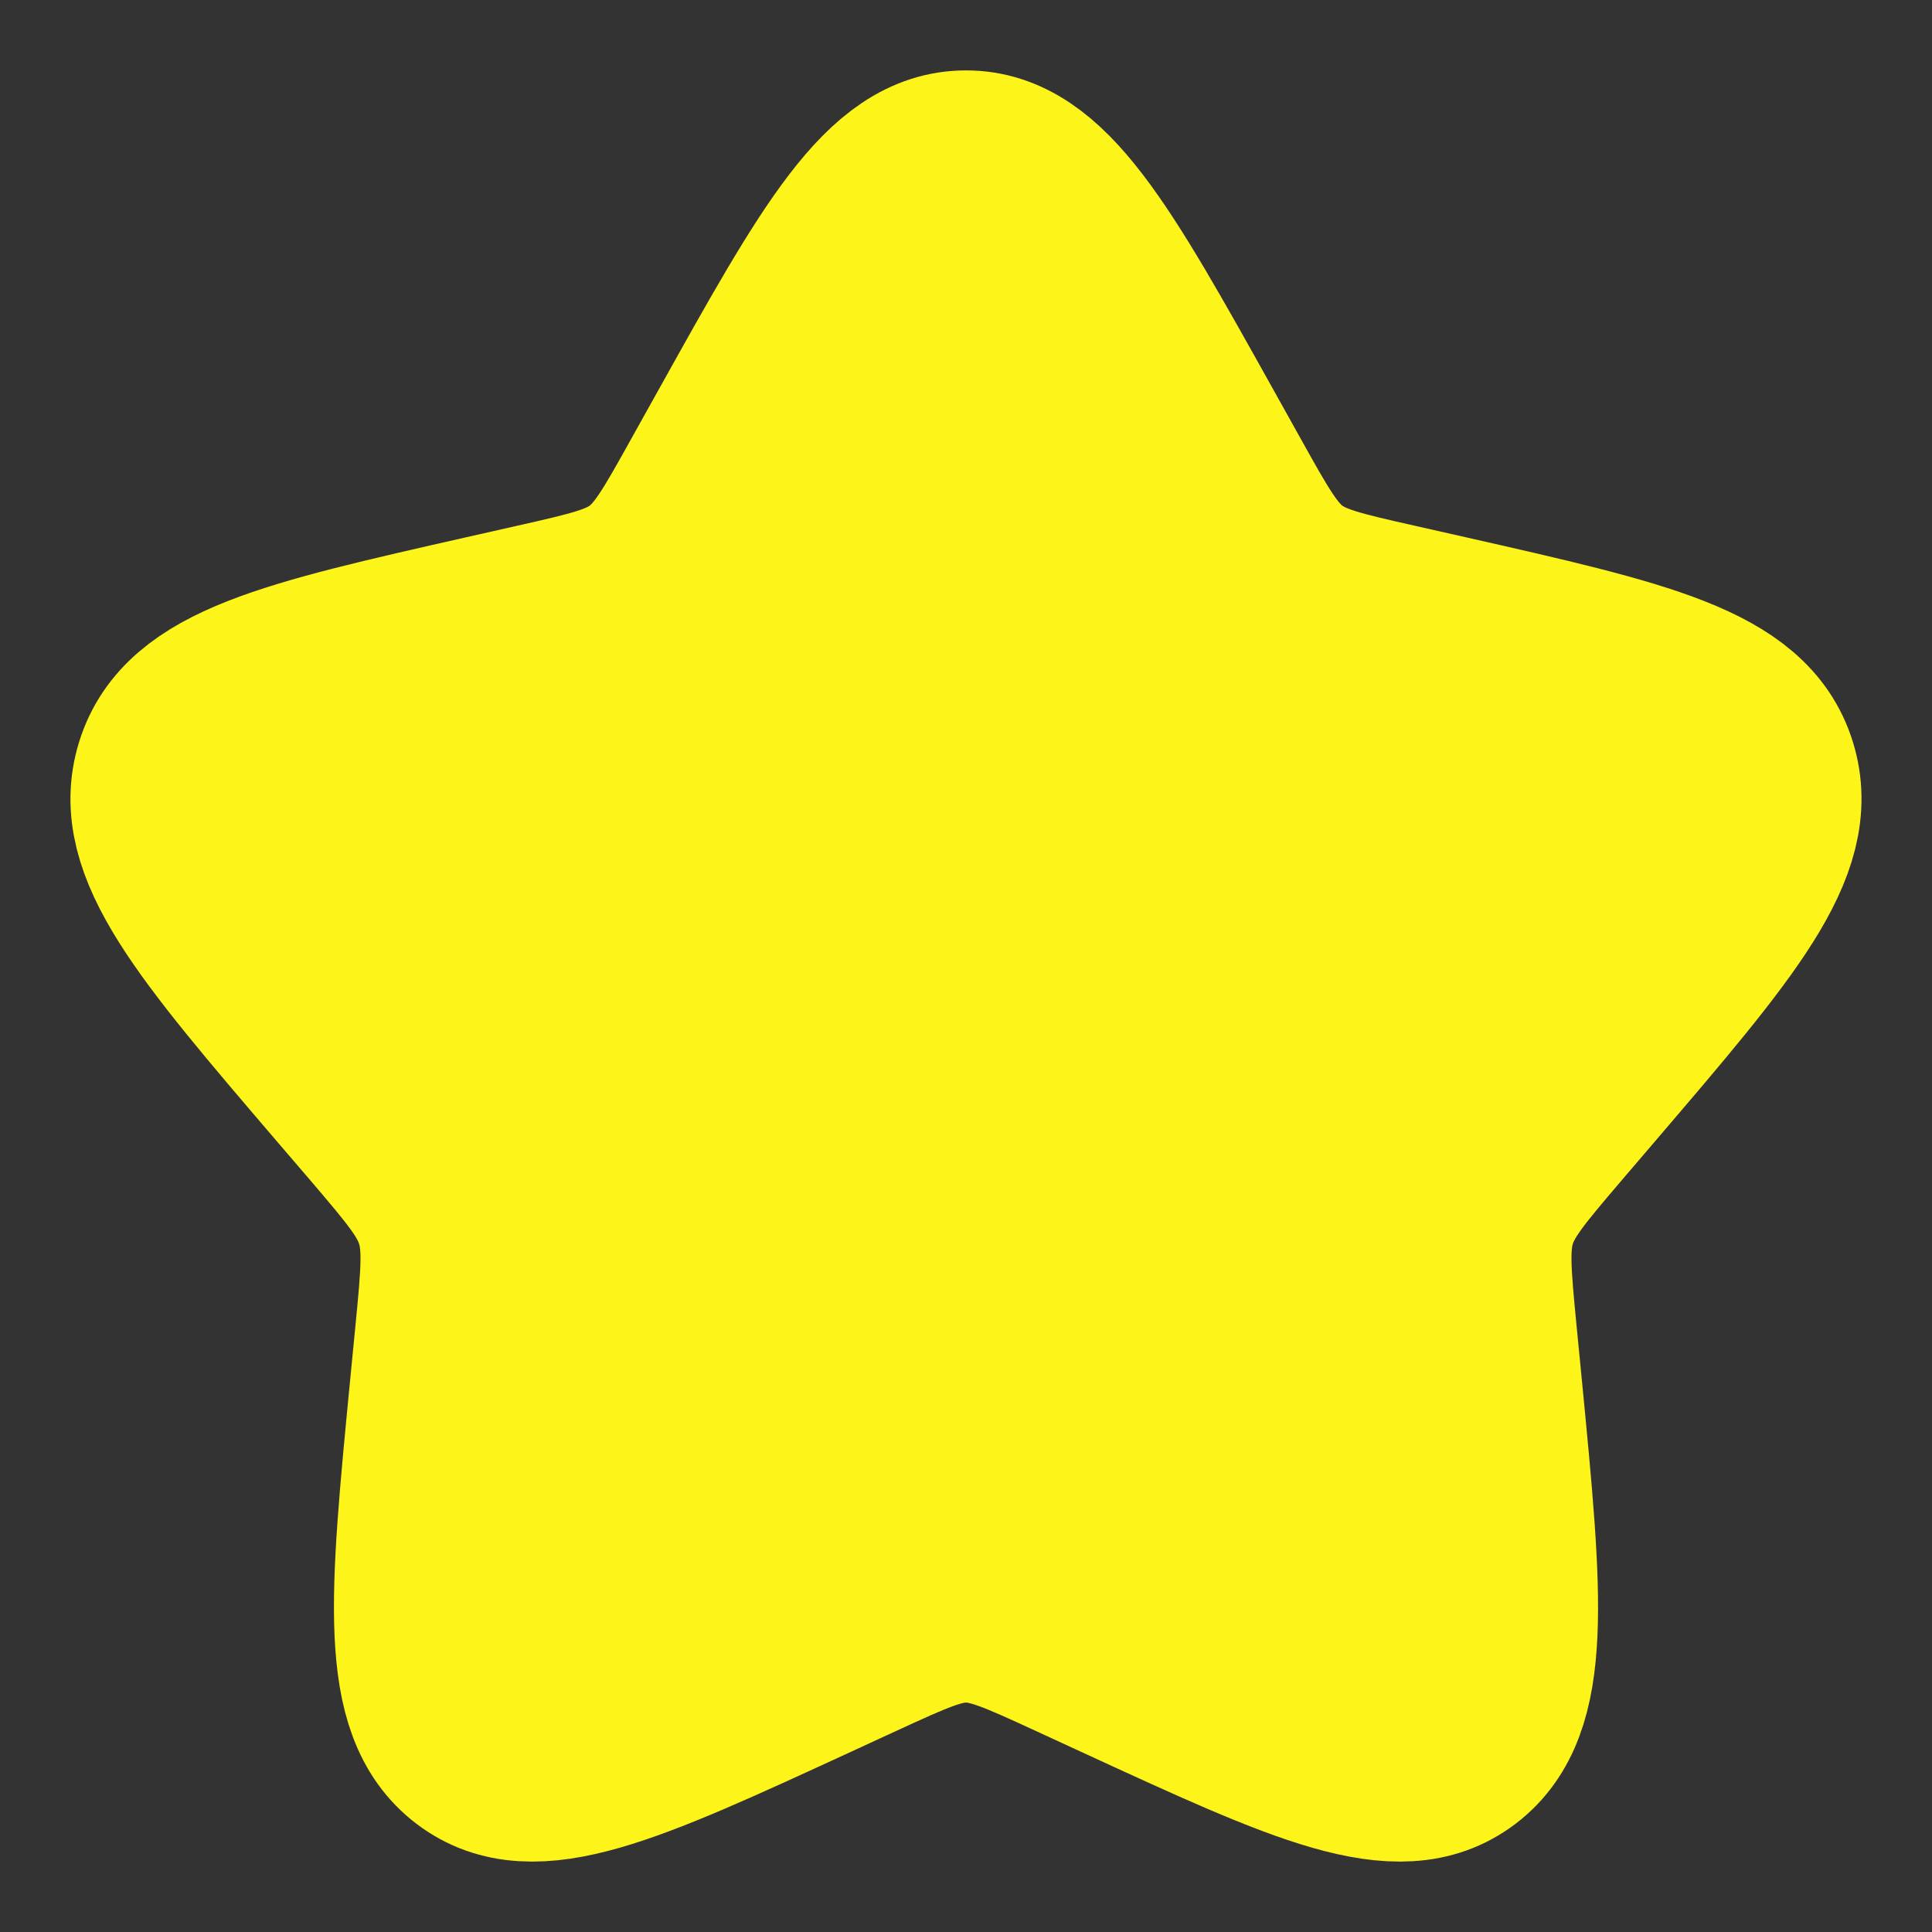 <svg width="16" height="16" viewBox="0 0 16 16" fill="none" xmlns="http://www.w3.org/2000/svg">
<rect x="0" y="0" width="16" height="16" fill="#333333" stroke="none"/>
<g clip-path="url(#clip0_206_1863)">
<path d="M6.102 3.606C6.946 2.091 7.369 1.333 8 1.333C8.631 1.333 9.053 2.091 9.898 3.606L10.116 3.997C10.356 4.428 10.476 4.643 10.663 4.785C10.85 4.927 11.083 4.98 11.549 5.085L11.974 5.181C13.613 5.552 14.433 5.738 14.628 6.365C14.823 6.992 14.264 7.646 13.146 8.953L12.857 9.291C12.54 9.663 12.381 9.849 12.309 10.079C12.238 10.308 12.262 10.556 12.31 11.052L12.354 11.503C12.523 13.247 12.607 14.119 12.097 14.507C11.586 14.895 10.818 14.541 9.283 13.834L8.886 13.651C8.449 13.45 8.231 13.35 8 13.35C7.769 13.35 7.551 13.45 7.114 13.651L6.717 13.834C5.182 14.541 4.414 14.895 3.903 14.507C3.393 14.119 3.477 13.247 3.646 11.503L3.69 11.052C3.738 10.556 3.762 10.308 3.69 10.079C3.619 9.849 3.46 9.663 3.143 9.291L2.853 8.953C1.735 7.646 1.176 6.992 1.372 6.365C1.567 5.738 2.386 5.552 4.026 5.181L4.451 5.085C4.916 4.98 5.149 4.927 5.337 4.785C5.524 4.643 5.644 4.428 5.884 3.997L6.102 3.606Z" fill="#FDF41A" stroke="#FDF41A" stroke-width="1.5"/>
</g>
<defs>
<clipPath id="clip0_206_1863">
<rect width="16" height="16" rx="5" fill="white"/>
</clipPath>
</defs>
</svg>
